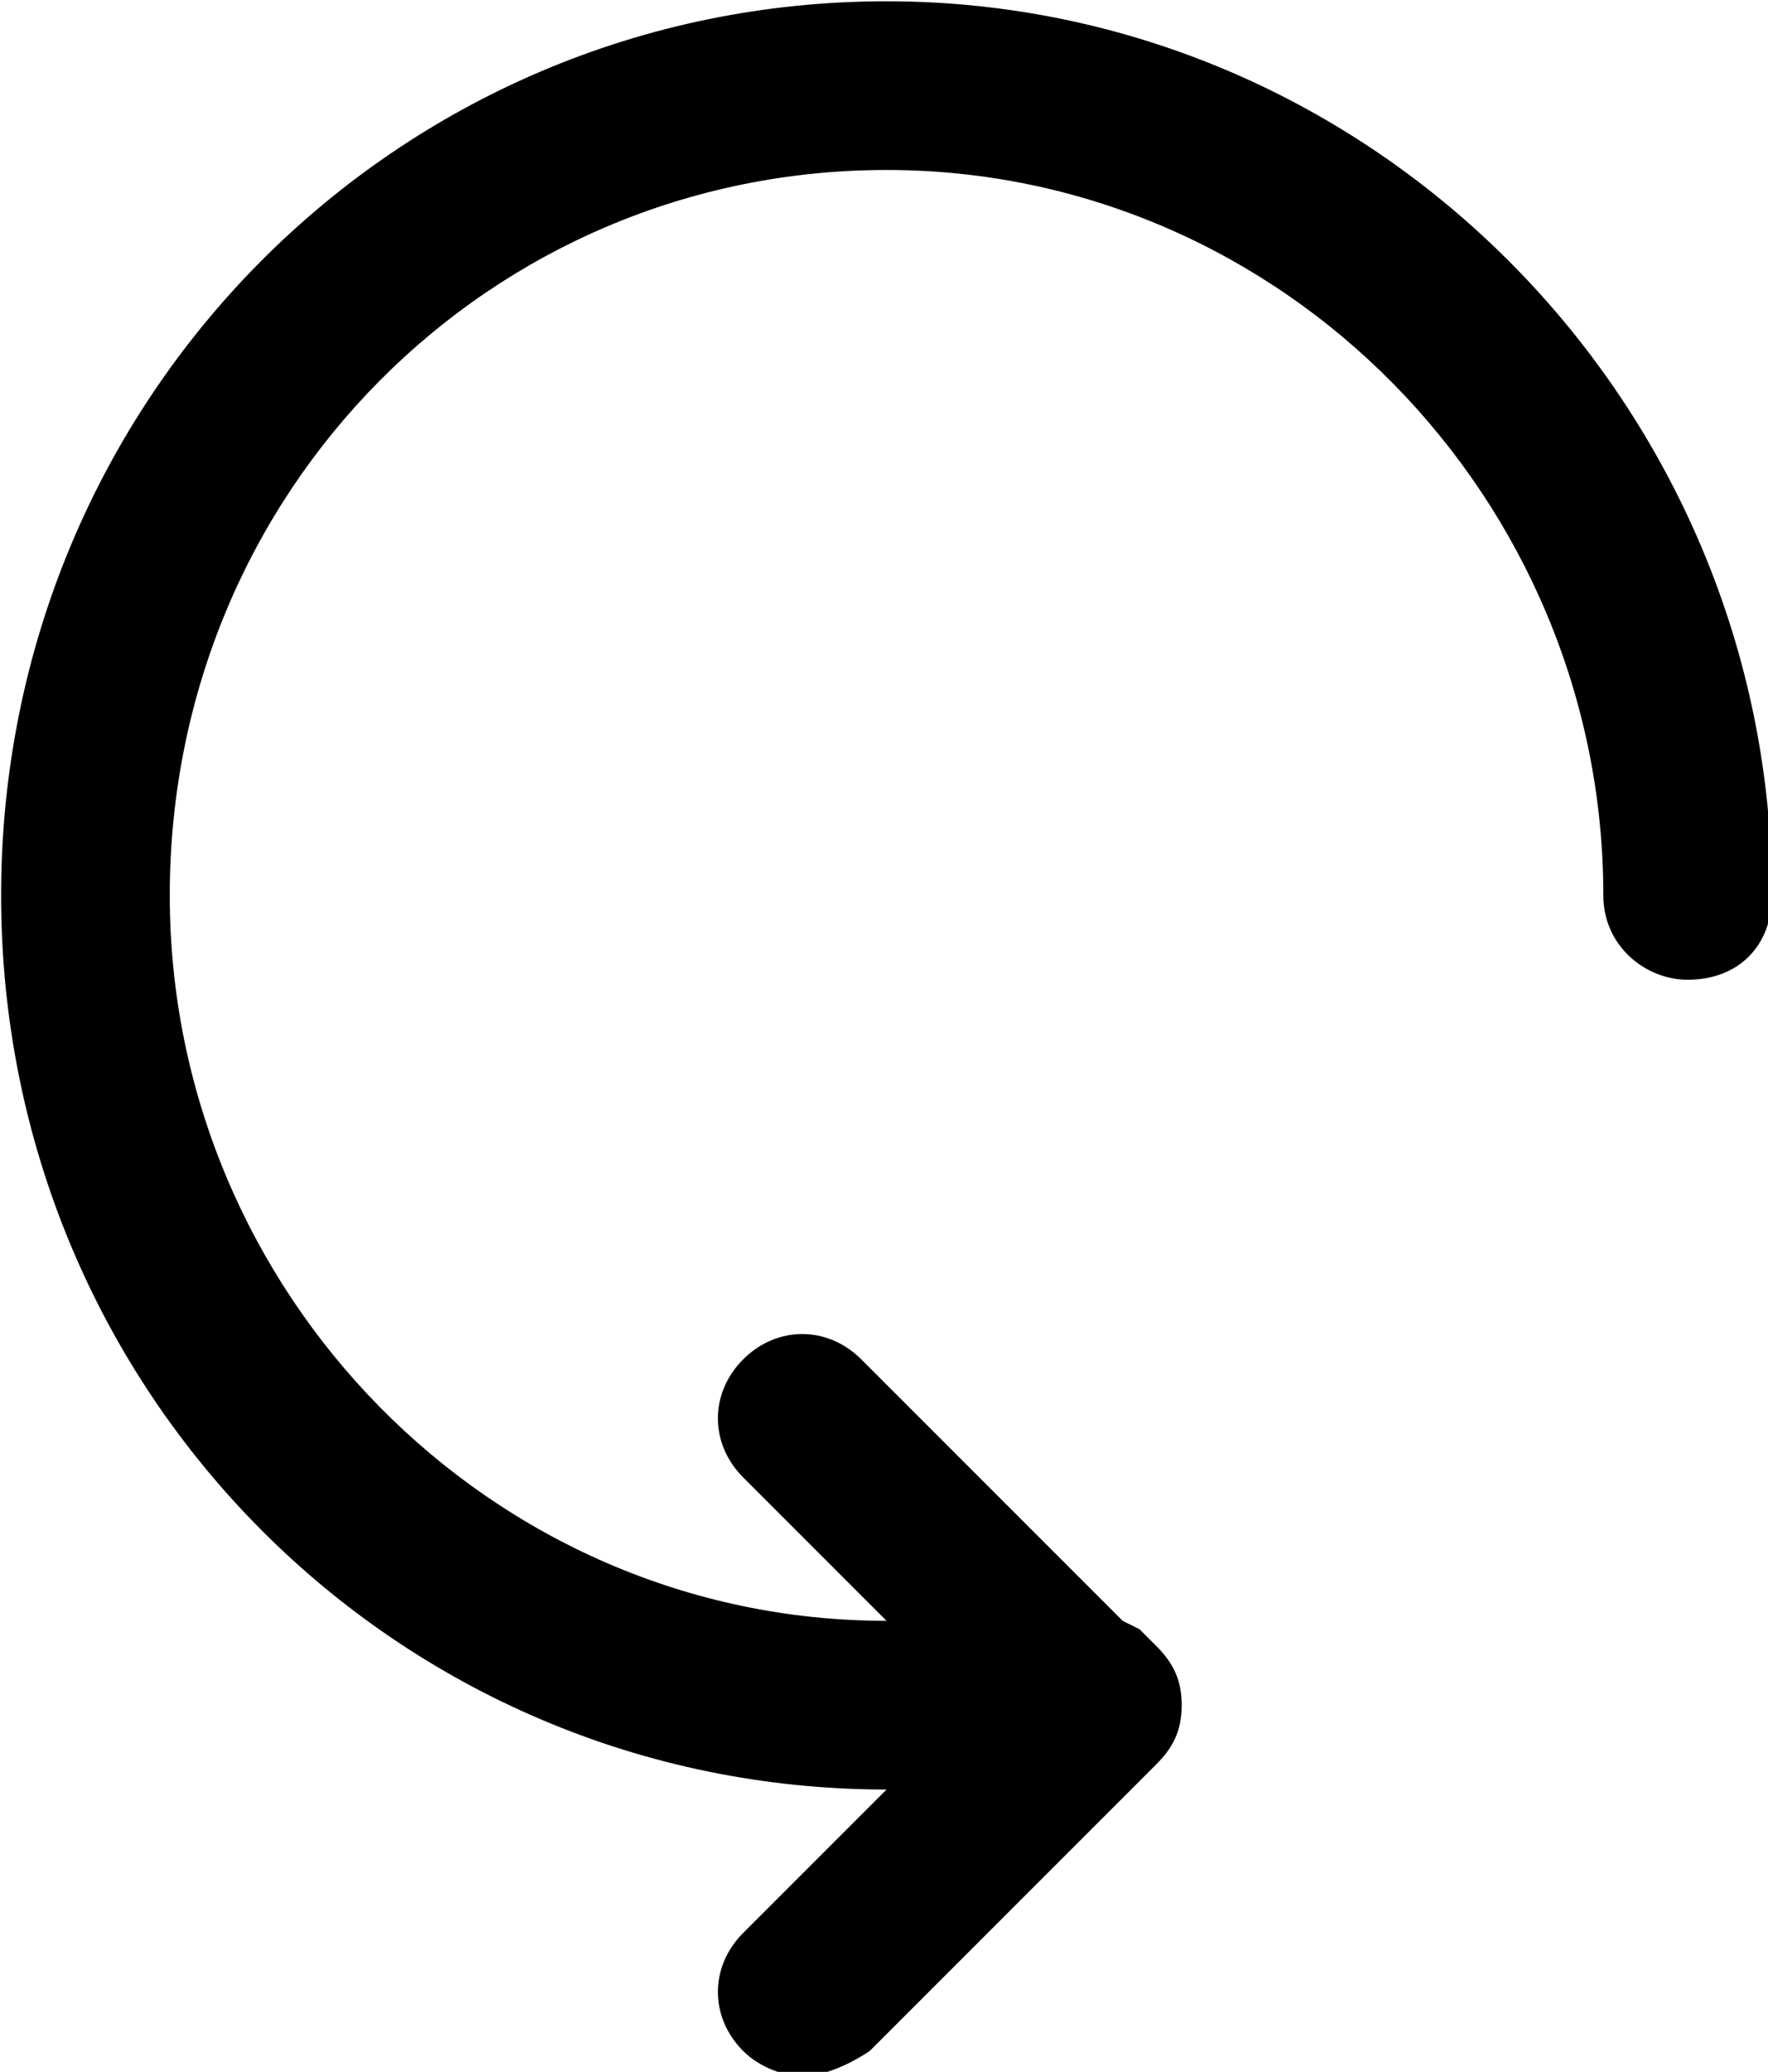 <?xml version="1.0" encoding="UTF-8" standalone="no"?>
<!-- Created with Inkscape (http://www.inkscape.org/) -->

<svg
   xmlns:dc="http://purl.org/dc/elements/1.1/"
   xmlns:cc="http://creativecommons.org/ns#"
   xmlns:rdf="http://www.w3.org/1999/02/22-rdf-syntax-ns#"
   xmlns:svg="http://www.w3.org/2000/svg"
   xmlns="http://www.w3.org/2000/svg"
   xmlns:sodipodi="http://sodipodi.sourceforge.net/DTD/sodipodi-0.dtd"
   xmlns:inkscape="http://www.inkscape.org/namespaces/inkscape"
   width="5.556mm"
   height="6.509mm"
   viewBox="0 0 5.556 6.509"
   version="1.1"
   id="svg8"
   inkscape:version="0.92.3 (2405546, 2018-03-11)"
   sodipodi:docname="reset.svg">
  <defs
     id="defs2" />
  <sodipodi:namedview
     id="base"
     pagecolor="#ffffff"
     bordercolor="#666666"
     borderopacity="1.0"
     inkscape:pageopacity="0.0"
     inkscape:pageshadow="2"
     inkscape:zoom="31.678384"
     inkscape:cx="18.618001"
     inkscape:cy="20.863724"
     inkscape:document-units="mm"
     inkscape:current-layer="g834"
     showgrid="false"
     inkscape:window-width="3840"
     inkscape:window-height="2066"
     inkscape:window-x="-11"
     inkscape:window-y="-11"
     inkscape:window-maximized="1" />
  <g
     id="layer1"
     transform="translate(480.54,-616.231)">
    <g
       id="g834"
       transform="matrix(0.265,0,0,0.265,-483.054,613.744)">
      <g
         id="g821">
        <path
           id="path819"
           d="m 30.5,20 c 0,0.6 -0.4,1 -1,1 -0.5,0 -1,-0.4 -1,-1 0,-4.7 -3.8,-8.6 -8.5,-8.6 -4.7,0 -8.5,3.8 -8.5,8.6 0,4.7 3.8,8.6 8.5,8.6 l -1.7,-1.7 c -0.4,-0.4 -0.4,-1 0,-1.4 0.4,-0.4 1,-0.4 1.4,0 l 3.1,3.1 0.2,0.1 0.2,0.2 c 0.2,0.2 0.3,0.4 0.3,0.7 0,0.3 -0.1,0.5 -0.3,0.7 l -3.4,3.4 C 19.5,33.9 19.2,34 19,34 c -0.2,0 -0.5,-0.1 -0.7,-0.3 -0.4,-0.4 -0.4,-1 0,-1.4 L 20,30.6 C 14.2,30.6 9.5,25.9 9.5,20 9.5,14.1 14.2,9.4 20,9.4 c 5.8,0 10.5,4.8 10.5,10.6 z"
           inkscape:connector-curvature="0" />
      </g>
    </g>
  </g>
</svg>
